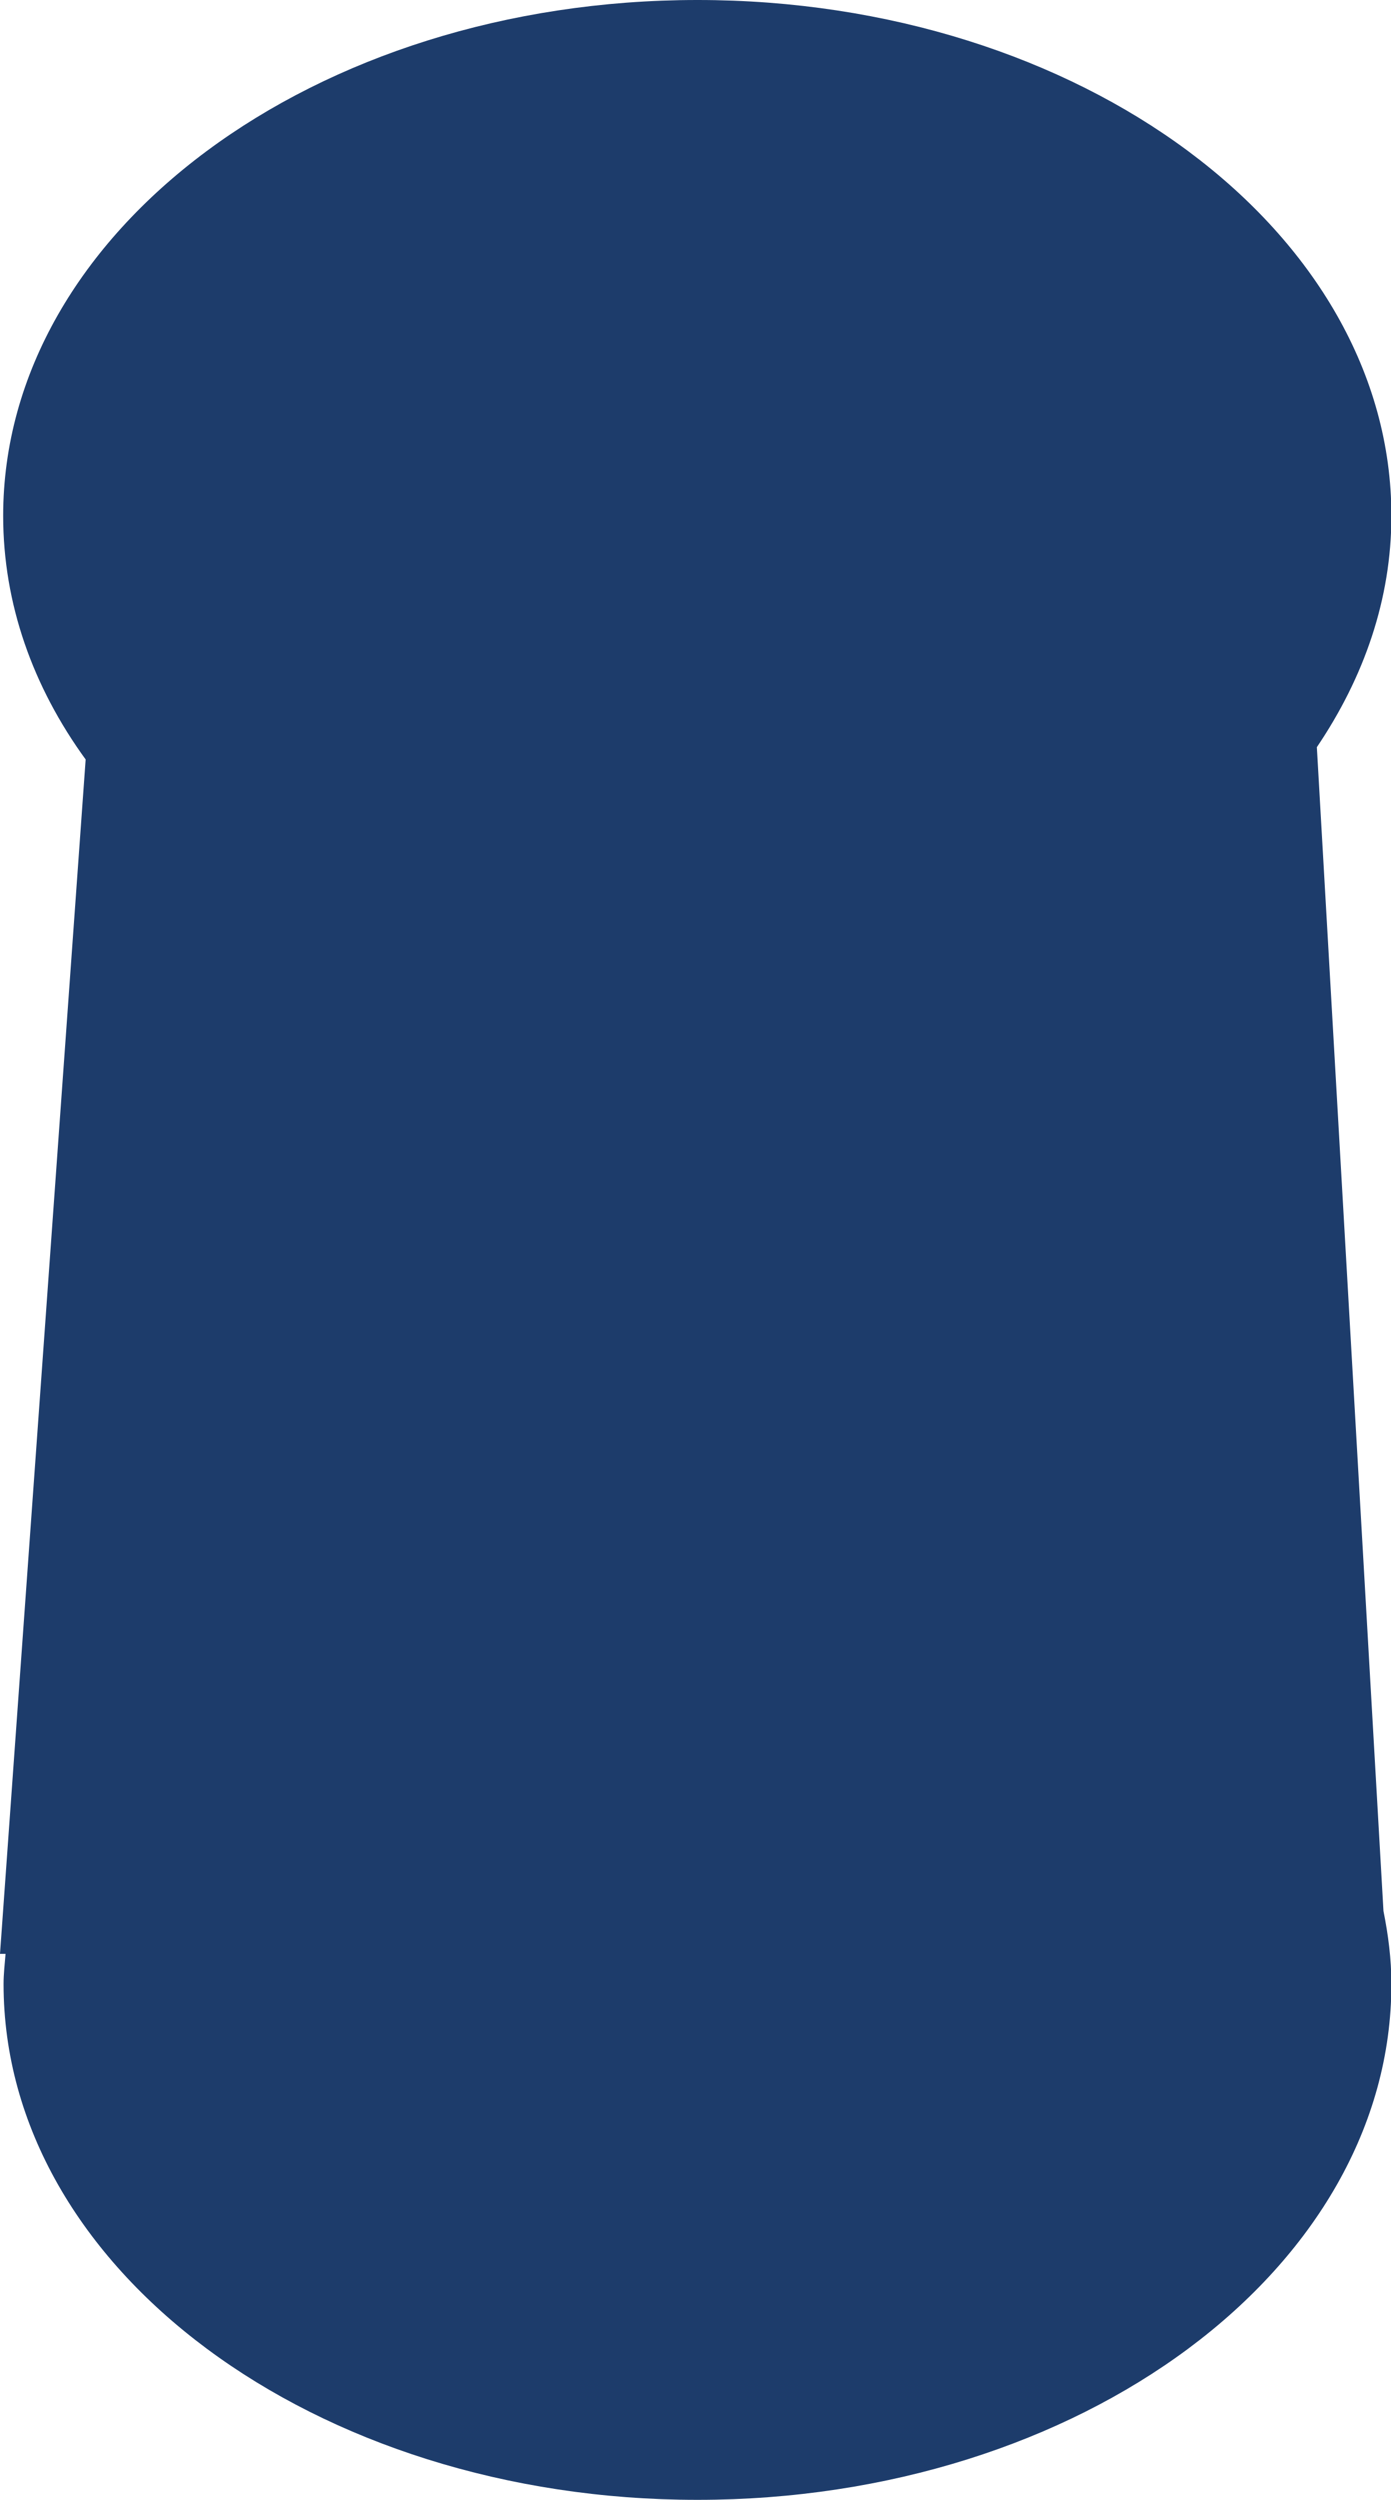 <?xml version="1.0" encoding="UTF-8"?>
<svg id="Ebene_2" data-name="Ebene 2" xmlns="http://www.w3.org/2000/svg" viewBox="0 0 35.08 63">
  <g id="Layer_1" data-name="Layer 1">
    <path d="M33.21,18.83c1.19-1.76,1.88-3.73,1.88-5.83,0-7.18-7.84-13-17.5-13S.08,5.82.08,13c0,2.22.75,4.31,2.08,6.14L0,49.24h.14c-.02.26-.05.5-.05.76,0,7.18,7.84,13,17.5,13s17.5-5.82,17.5-13c0-.63-.08-1.24-.2-1.84l-1.68-29.33Z" style="fill: #1d3c6b; stroke-width: 0px;"/>
  </g>
</svg>